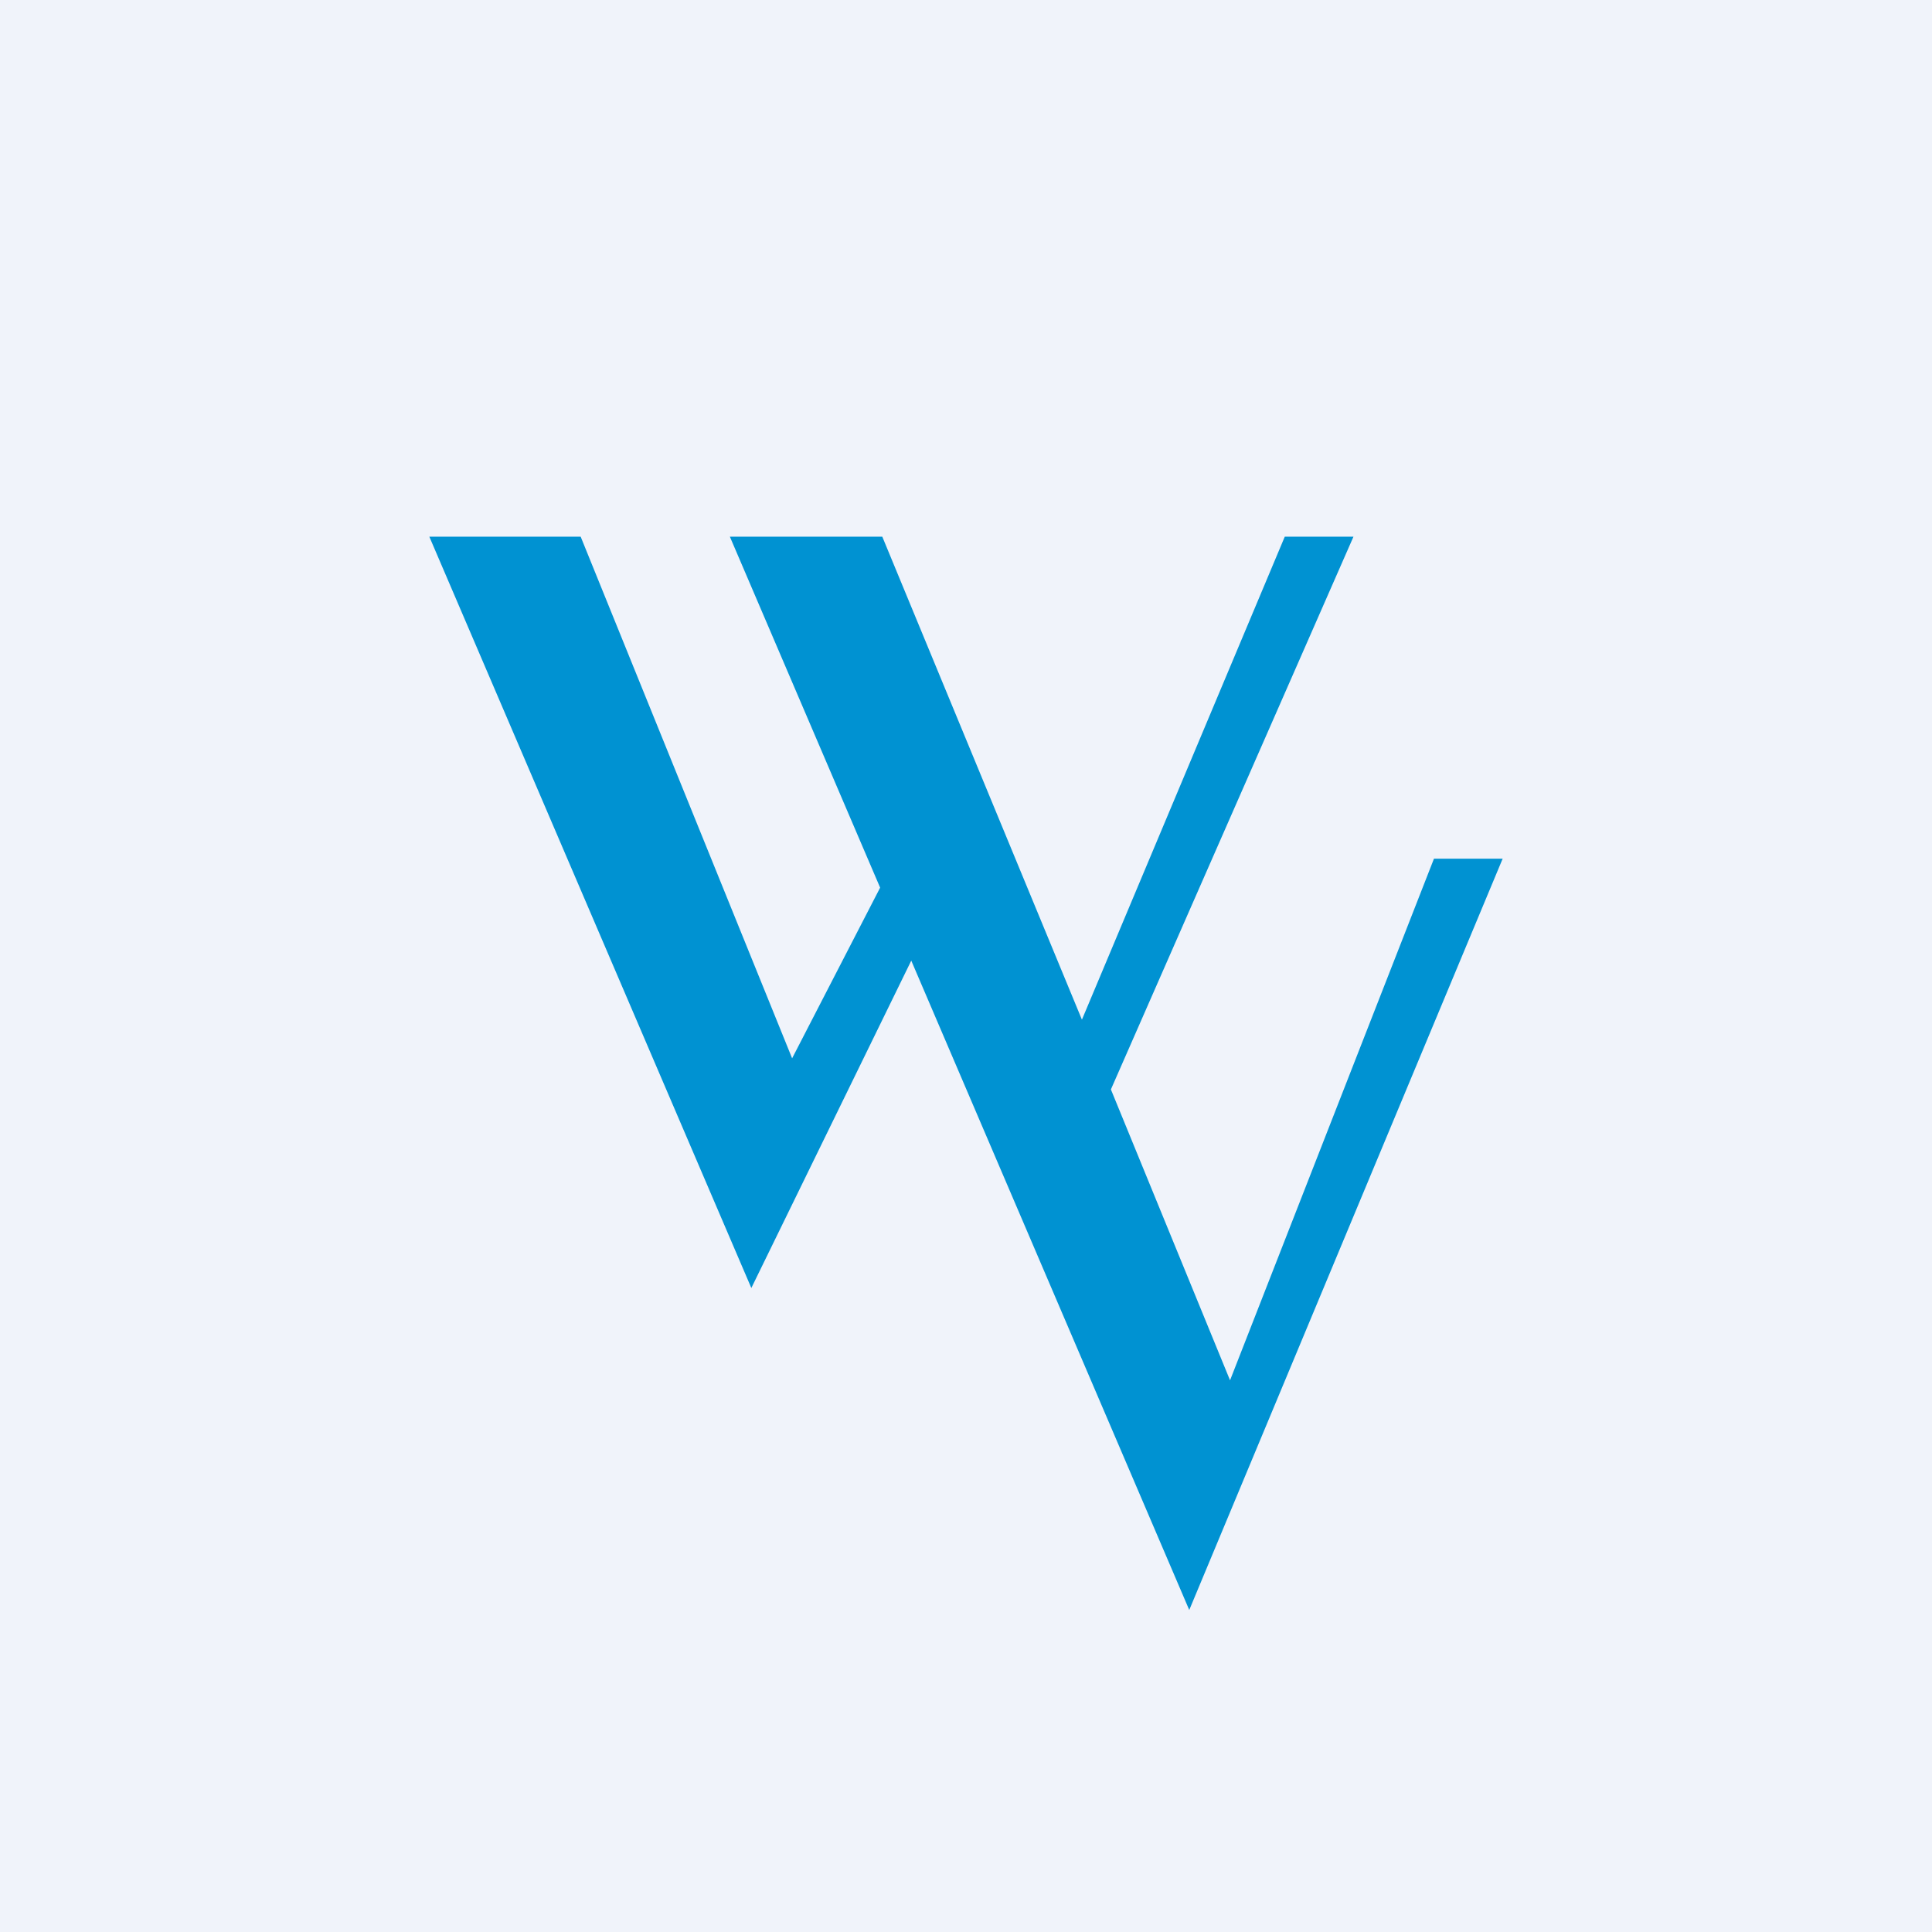 <!-- by TradingView --><svg width="18" height="18" viewBox="0 0 18 18" xmlns="http://www.w3.org/2000/svg"><path fill="#F0F3FA" d="M0 0h18v18H0z"/><path d="M4 5h1.41l1.97 4.86.82-1.59L6.8 5h1.42l1.86 4.5L11.97 5h.64l-2.26 5.15 1.11 2.71L13.36 8H14l-2.92 7-2.59-6.05L7 12 4 5Z" fill="#0092D2"/></svg>